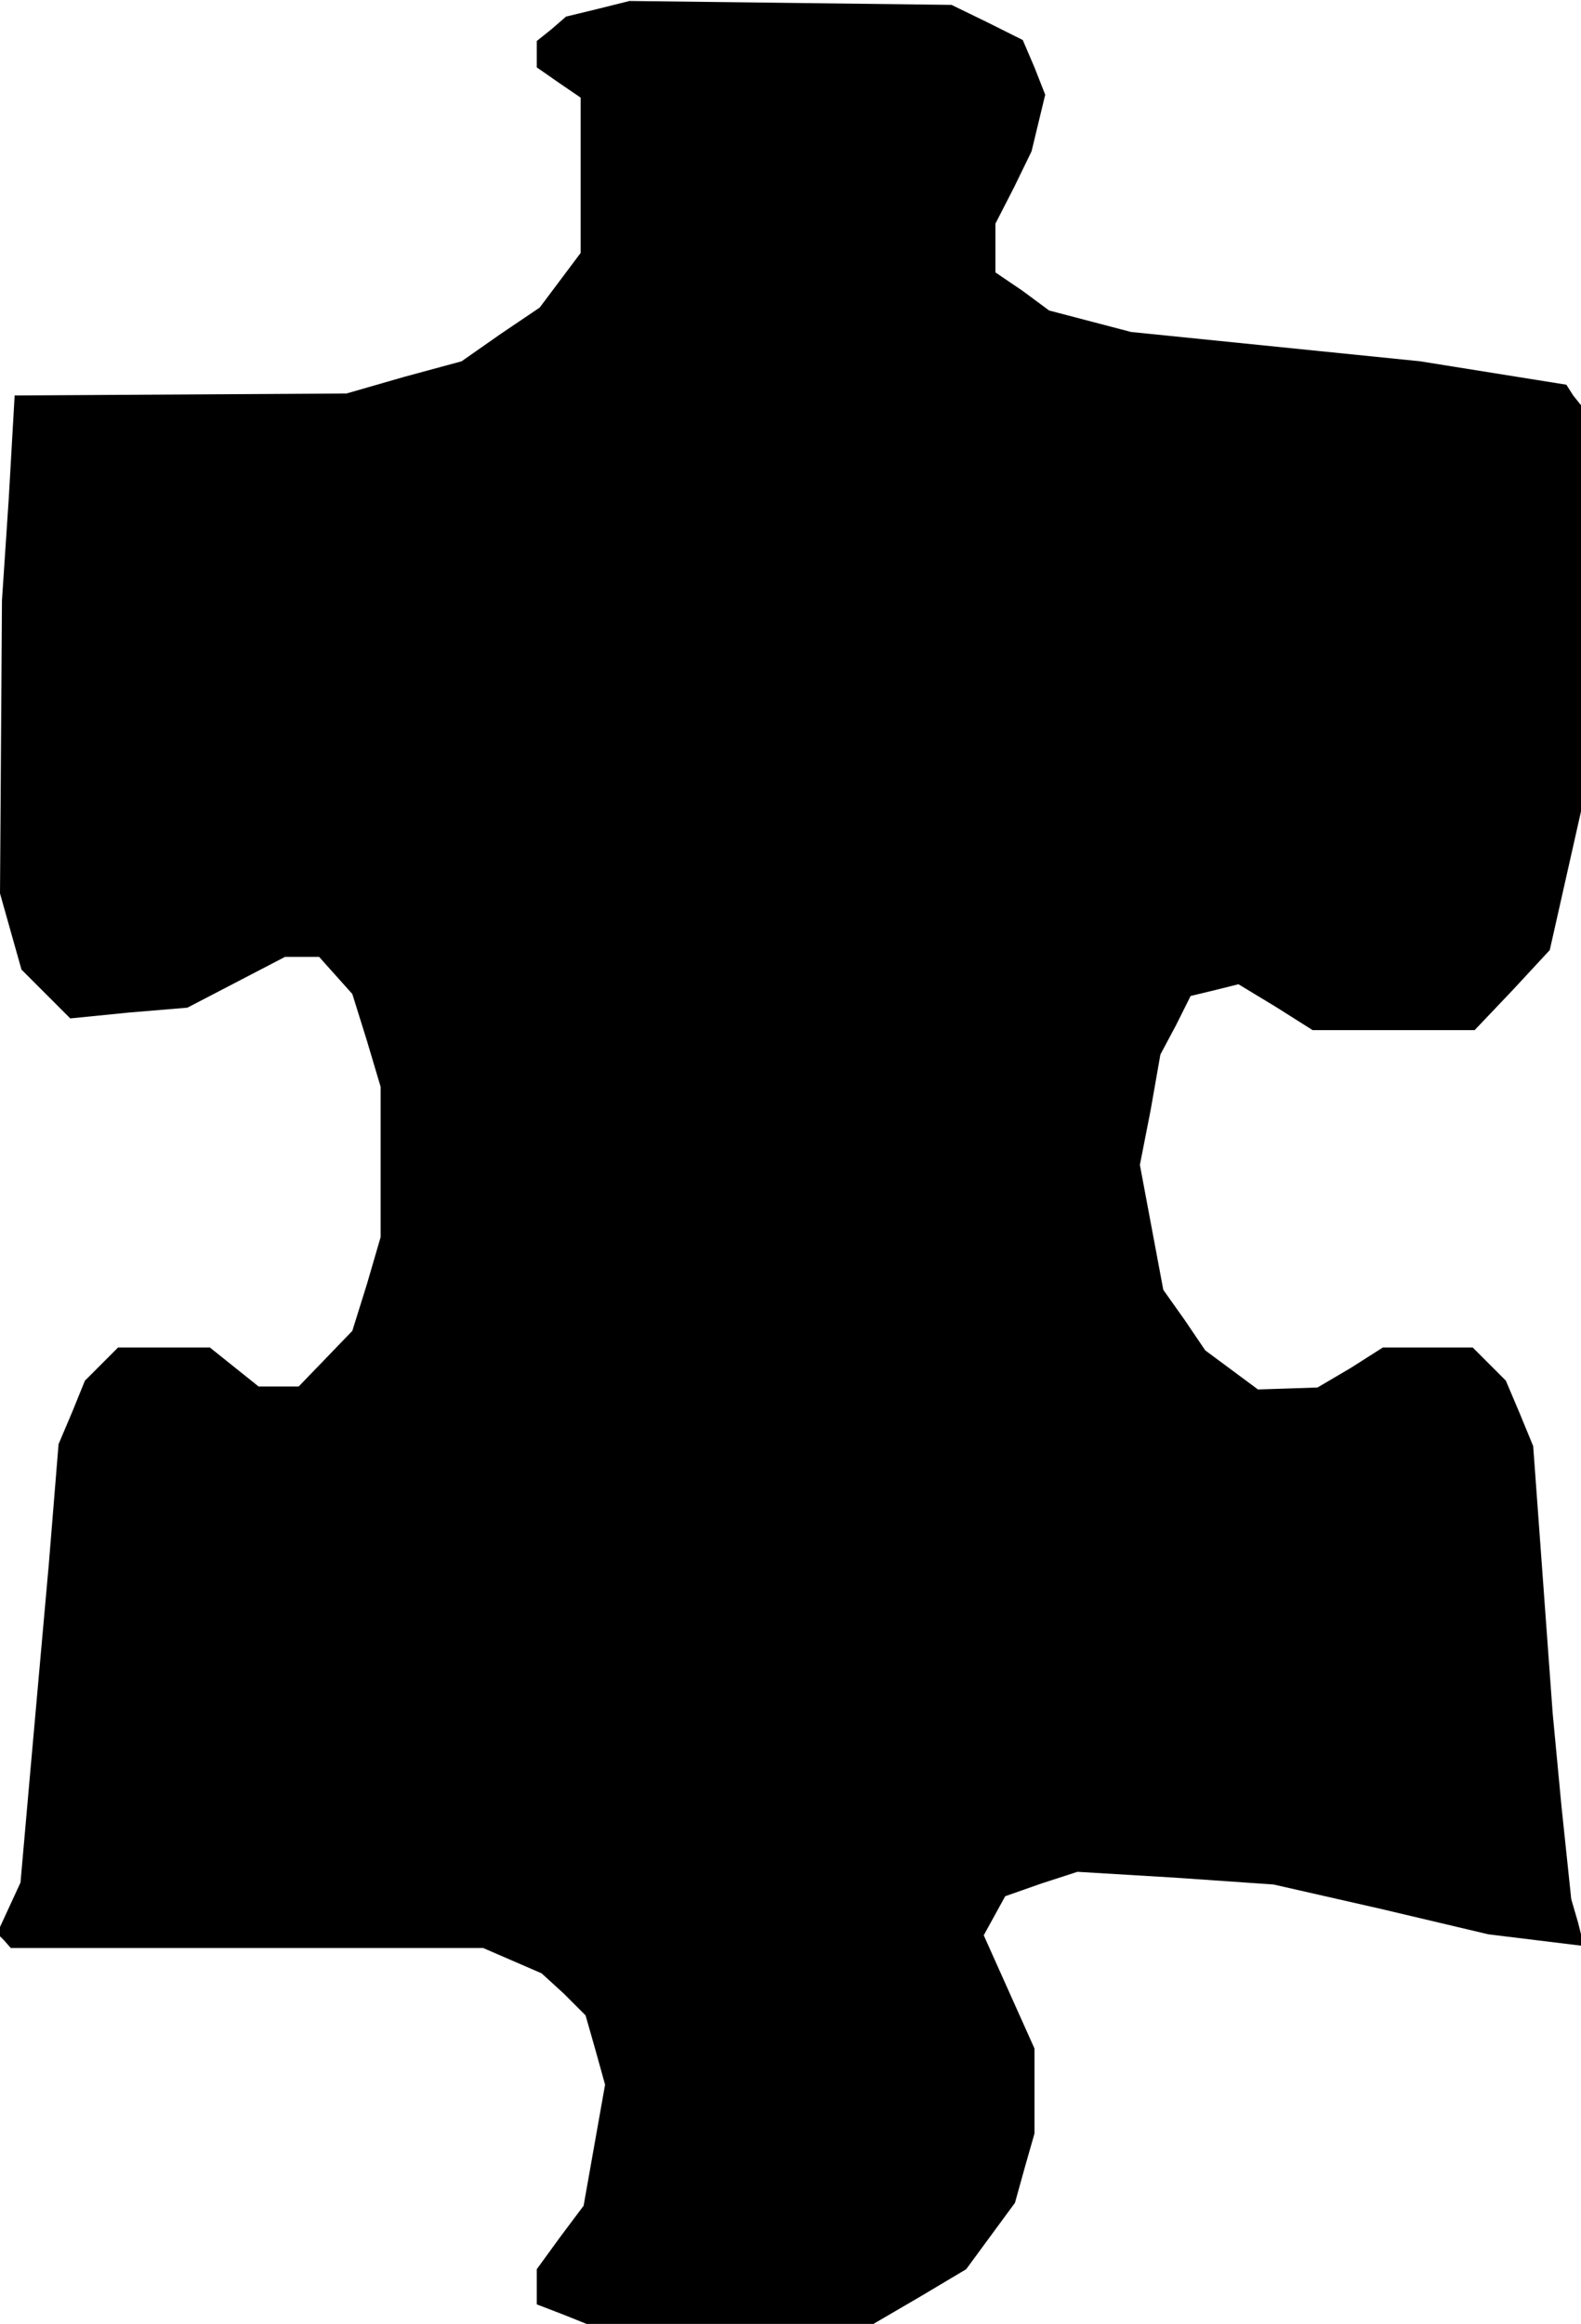 <?xml version="1.0" standalone="no"?>
<!DOCTYPE svg PUBLIC "-//W3C//DTD SVG 20010904//EN"
 "http://www.w3.org/TR/2001/REC-SVG-20010904/DTD/svg10.dtd">
<svg version="1.0" xmlns="http://www.w3.org/2000/svg"
 width="162pt" height="238pt" viewBox="0 0 162 238"
 preserveAspectRatio="xMidYMid meet">
<g transform="translate(0,238) scale(0.1,-0.1)"
fill="#000000" stroke="none">
<path d="M613 2371 l-33 -8 -15 -13 -15 -12 0 -14 0 -13 23 -16 22 -15 0 -79
0 -80 -21 -28 -21 -28 -40 -27 -40 -28 -59 -16 -59 -17 -170 -1 -170 -1 -6
-105 -7 -105 -1 -150 -1 -150 11 -39 11 -39 25 -25 25 -25 60 6 60 5 50 26 50
26 17 0 18 0 17 -19 17 -19 15 -48 14 -47 0 -77 0 -77 -14 -48 -15 -48 -27
-28 -28 -29 -20 0 -21 0 -25 20 -25 20 -47 0 -47 0 -17 -17 -17 -17 -13 -32
-14 -33 -10 -123 -11 -123 -9 -101 -9 -102 -12 -26 -12 -26 7 -7 7 -8 242 0
242 0 30 -13 30 -13 23 -21 22 -22 10 -35 10 -36 -11 -62 -11 -62 -24 -32 -24
-33 0 -18 0 -18 26 -10 25 -10 147 0 147 0 48 28 47 28 25 34 25 34 10 36 10
35 0 44 0 43 -26 58 -26 58 11 20 11 20 37 13 37 12 100 -6 101 -7 110 -25
110 -26 49 -6 49 -6 -6 24 -7 24 -10 95 -9 95 -10 137 -10 137 -14 34 -14 33
-17 17 -17 17 -46 0 -46 0 -33 -21 -34 -20 -30 -1 -31 -1 -27 20 -27 20 -21
31 -22 31 -12 64 -12 64 11 56 10 57 16 30 15 30 25 6 24 6 38 -23 38 -24 83
0 83 0 39 41 38 41 16 71 16 71 0 208 0 208 -8 10 -7 11 -75 12 -75 12 -148
15 -148 15 -42 11 -42 11 -27 20 -28 19 0 25 0 25 19 37 18 37 7 29 7 29 -11
28 -12 28 -36 18 -37 18 -165 2 -165 2 -32 -8z"/>
</g>
</svg>
